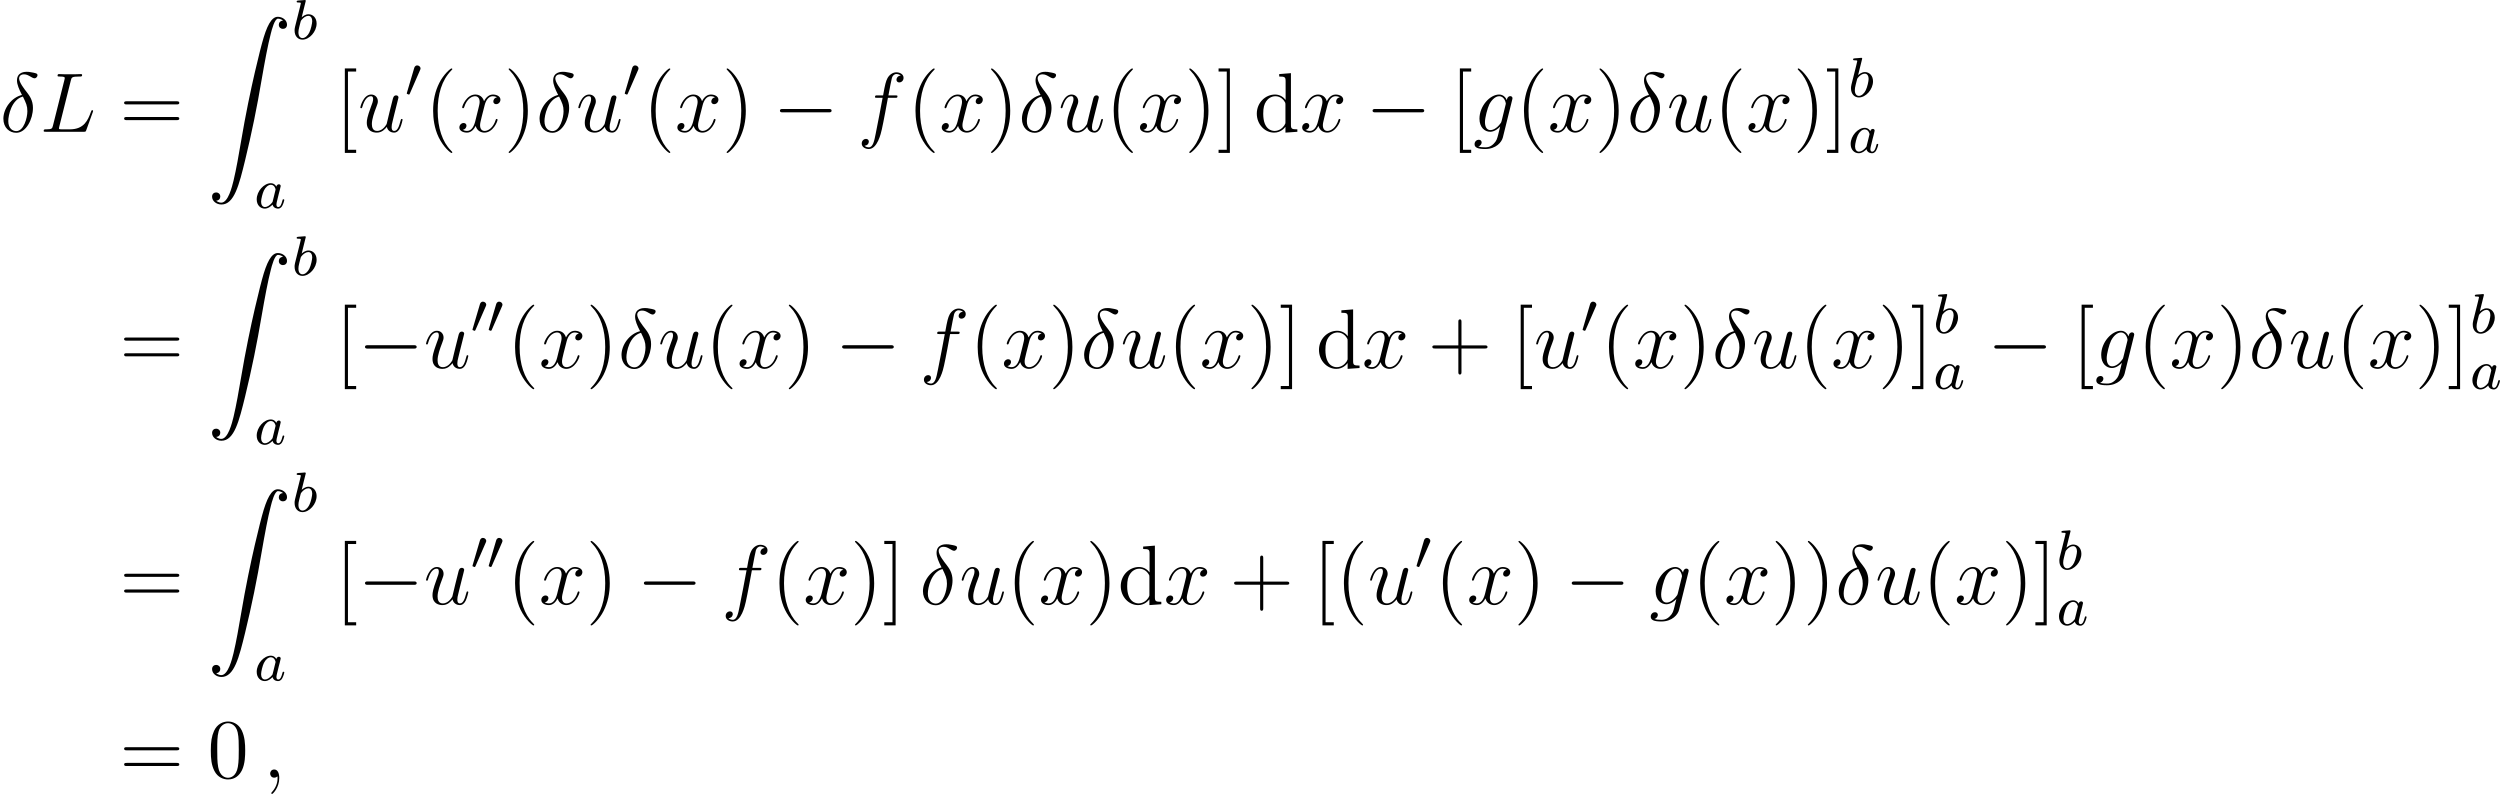 <?xml version='1.0' encoding='UTF-8'?>
<!-- This file was generated by dvisvgm 2.5 -->
<svg height='112.359pt' version='1.1' viewBox='55.861 78.708 353.783 112.359' width='353.783pt' xmlns='http://www.w3.org/2000/svg' xmlns:xlink='http://www.w3.org/1999/xlink'>
<defs>
<path d='M7.878 -2.75C8.082 -2.75 8.297 -2.75 8.297 -2.989S8.082 -3.228 7.878 -3.228H1.411C1.207 -3.228 0.992 -3.228 0.992 -2.989S1.207 -2.75 1.411 -2.75H7.878Z' id='g2-0'/>
<path d='M3.124 -3.037C3.053 -3.172 2.821 -3.515 2.335 -3.515C1.387 -3.515 0.343 -2.407 0.343 -1.227C0.343 -0.399 0.877 0.08 1.49 0.08C2 0.08 2.439 -0.327 2.582 -0.486C2.726 0.064 3.268 0.08 3.363 0.08C3.73 0.08 3.913 -0.223 3.977 -0.359C4.136 -0.646 4.248 -1.108 4.248 -1.14C4.248 -1.188 4.216 -1.243 4.121 -1.243S4.009 -1.196 3.961 -0.996C3.85 -0.558 3.698 -0.143 3.387 -0.143C3.204 -0.143 3.132 -0.295 3.132 -0.518C3.132 -0.654 3.204 -0.925 3.252 -1.124S3.419 -1.801 3.451 -1.945L3.61 -2.55C3.65 -2.742 3.738 -3.076 3.738 -3.116C3.738 -3.3 3.587 -3.363 3.483 -3.363C3.363 -3.363 3.164 -3.284 3.124 -3.037ZM2.582 -0.861C2.184 -0.311 1.769 -0.143 1.514 -0.143C1.148 -0.143 0.964 -0.478 0.964 -0.893C0.964 -1.267 1.18 -2.12 1.355 -2.471C1.586 -2.957 1.977 -3.292 2.343 -3.292C2.861 -3.292 3.013 -2.71 3.013 -2.614C3.013 -2.582 2.813 -1.801 2.766 -1.594C2.662 -1.219 2.662 -1.203 2.582 -0.861Z' id='g3-97'/>
<path d='M1.945 -5.292C1.953 -5.308 1.977 -5.412 1.977 -5.42C1.977 -5.46 1.945 -5.531 1.849 -5.531C1.817 -5.531 1.57 -5.507 1.387 -5.491L0.94 -5.46C0.765 -5.444 0.685 -5.436 0.685 -5.292C0.685 -5.181 0.797 -5.181 0.893 -5.181C1.275 -5.181 1.275 -5.133 1.275 -5.061C1.275 -5.013 1.196 -4.694 1.148 -4.511L0.454 -1.737C0.391 -1.467 0.391 -1.347 0.391 -1.211C0.391 -0.391 0.893 0.08 1.506 0.08C2.487 0.08 3.507 -1.052 3.507 -2.208C3.507 -2.997 2.997 -3.515 2.359 -3.515C1.913 -3.515 1.57 -3.228 1.395 -3.076L1.945 -5.292ZM1.506 -0.143C1.219 -0.143 0.933 -0.367 0.933 -0.948C0.933 -1.164 0.964 -1.363 1.06 -1.745C1.116 -1.977 1.172 -2.2 1.235 -2.431C1.275 -2.574 1.275 -2.59 1.371 -2.71C1.642 -3.045 2 -3.292 2.335 -3.292C2.734 -3.292 2.885 -2.901 2.885 -2.542C2.885 -2.248 2.71 -1.395 2.471 -0.925C2.264 -0.494 1.881 -0.143 1.506 -0.143Z' id='g3-98'/>
<path d='M1.243 26.026C1.626 26.002 1.829 25.739 1.829 25.441C1.829 25.046 1.53 24.855 1.255 24.855C0.968 24.855 0.669 25.034 0.669 25.453C0.669 26.062 1.267 26.564 1.997 26.564C3.814 26.564 4.495 23.767 5.344 20.3C6.265 16.522 7.042 12.708 7.687 8.871C8.13 6.324 8.572 3.933 8.978 2.391C9.122 1.805 9.528 0.263 9.995 0.263C10.365 0.263 10.664 0.49 10.712 0.538C10.317 0.562 10.114 0.825 10.114 1.124C10.114 1.518 10.413 1.71 10.688 1.71C10.975 1.71 11.274 1.53 11.274 1.112C11.274 0.466 10.628 0 9.971 0C9.062 0 8.393 1.303 7.735 3.742C7.699 3.873 6.073 9.875 4.758 17.694C4.447 19.523 4.101 21.519 3.706 23.181C3.491 24.054 2.941 26.301 1.973 26.301C1.542 26.301 1.255 26.026 1.243 26.026Z' id='g0-90'/>
<path d='M2.112 -3.778C2.152 -3.881 2.184 -3.937 2.184 -4.017C2.184 -4.28 1.945 -4.455 1.722 -4.455C1.403 -4.455 1.315 -4.176 1.283 -4.065L0.271 -0.63C0.239 -0.534 0.239 -0.51 0.239 -0.502C0.239 -0.43 0.287 -0.414 0.367 -0.391C0.51 -0.327 0.526 -0.327 0.542 -0.327C0.566 -0.327 0.614 -0.327 0.669 -0.462L2.112 -3.778Z' id='g1-48'/>
<path d='M3.108 -5.212C1.578 -4.842 0.478 -3.252 0.478 -1.853C0.478 -0.574 1.339 0.143 2.295 0.143C3.706 0.143 4.663 -1.793 4.663 -3.383C4.663 -4.459 4.16 -5.117 3.862 -5.511C3.419 -6.073 2.702 -6.994 2.702 -7.568C2.702 -7.771 2.857 -8.13 3.383 -8.13C3.754 -8.13 3.981 -7.998 4.34 -7.795C4.447 -7.723 4.722 -7.568 4.878 -7.568C5.129 -7.568 5.308 -7.819 5.308 -8.01C5.308 -8.237 5.129 -8.273 4.71 -8.369C4.148 -8.488 3.981 -8.488 3.778 -8.488S2.403 -8.488 2.403 -7.269C2.403 -6.683 2.702 -6.001 3.108 -5.212ZM3.24 -4.985C3.694 -4.041 3.873 -3.682 3.873 -2.905C3.873 -1.973 3.371 -0.096 2.307 -0.096C1.841 -0.096 1.172 -0.406 1.172 -1.518C1.172 -2.295 1.614 -4.555 3.24 -4.985Z' id='g4-14'/>
<path d='M2.331 0.048C2.331 -0.646 2.104 -1.16 1.614 -1.16C1.231 -1.16 1.04 -0.849 1.04 -0.586S1.219 0 1.626 0C1.781 0 1.913 -0.048 2.02 -0.155C2.044 -0.179 2.056 -0.179 2.068 -0.179C2.092 -0.179 2.092 -0.012 2.092 0.048C2.092 0.442 2.02 1.219 1.327 1.997C1.196 2.14 1.196 2.164 1.196 2.188C1.196 2.248 1.255 2.307 1.315 2.307C1.411 2.307 2.331 1.423 2.331 0.048Z' id='g4-59'/>
<path d='M4.388 -7.245C4.495 -7.699 4.531 -7.819 5.583 -7.819C5.906 -7.819 5.99 -7.819 5.99 -8.046C5.99 -8.165 5.858 -8.165 5.81 -8.165C5.571 -8.165 5.296 -8.141 5.057 -8.141H3.455C3.228 -8.141 2.965 -8.165 2.738 -8.165C2.642 -8.165 2.511 -8.165 2.511 -7.938C2.511 -7.819 2.618 -7.819 2.798 -7.819C3.527 -7.819 3.527 -7.723 3.527 -7.592C3.527 -7.568 3.527 -7.496 3.479 -7.317L1.865 -0.885C1.757 -0.466 1.733 -0.347 0.897 -0.347C0.669 -0.347 0.55 -0.347 0.55 -0.132C0.55 0 0.622 0 0.861 0H6.217C6.48 0 6.492 -0.012 6.575 -0.227L7.496 -2.774C7.52 -2.833 7.544 -2.905 7.544 -2.941C7.544 -3.013 7.484 -3.061 7.424 -3.061C7.412 -3.061 7.352 -3.061 7.329 -3.013C7.305 -3.001 7.305 -2.977 7.209 -2.75C6.826 -1.698 6.288 -0.347 4.268 -0.347H3.12C2.953 -0.347 2.929 -0.347 2.857 -0.359C2.726 -0.371 2.714 -0.395 2.714 -0.49C2.714 -0.574 2.738 -0.646 2.762 -0.753L4.388 -7.245Z' id='g4-76'/>
<path d='M5.332 -4.806C5.571 -4.806 5.667 -4.806 5.667 -5.033C5.667 -5.153 5.571 -5.153 5.356 -5.153H4.388C4.615 -6.384 4.782 -7.233 4.878 -7.615C4.949 -7.902 5.2 -8.177 5.511 -8.177C5.762 -8.177 6.013 -8.07 6.133 -7.962C5.667 -7.914 5.523 -7.568 5.523 -7.364C5.523 -7.125 5.703 -6.982 5.93 -6.982C6.169 -6.982 6.528 -7.185 6.528 -7.639C6.528 -8.141 6.025 -8.416 5.499 -8.416C4.985 -8.416 4.483 -8.034 4.244 -7.568C4.029 -7.149 3.909 -6.719 3.634 -5.153H2.833C2.606 -5.153 2.487 -5.153 2.487 -4.937C2.487 -4.806 2.558 -4.806 2.798 -4.806H3.563C3.347 -3.694 2.857 -0.992 2.582 0.287C2.379 1.327 2.2 2.2 1.602 2.2C1.566 2.2 1.219 2.2 1.004 1.973C1.614 1.925 1.614 1.399 1.614 1.387C1.614 1.148 1.435 1.004 1.207 1.004C0.968 1.004 0.61 1.207 0.61 1.662C0.61 2.176 1.136 2.439 1.602 2.439C2.821 2.439 3.324 0.251 3.455 -0.347C3.67 -1.267 4.256 -4.447 4.316 -4.806H5.332Z' id='g4-102'/>
<path d='M4.041 -1.518C3.993 -1.327 3.969 -1.279 3.814 -1.1C3.324 -0.466 2.821 -0.239 2.451 -0.239C2.056 -0.239 1.686 -0.55 1.686 -1.375C1.686 -2.008 2.044 -3.347 2.307 -3.885C2.654 -4.555 3.192 -5.033 3.694 -5.033C4.483 -5.033 4.639 -4.053 4.639 -3.981L4.603 -3.814L4.041 -1.518ZM4.782 -4.483C4.627 -4.83 4.292 -5.272 3.694 -5.272C2.391 -5.272 0.909 -3.634 0.909 -1.853C0.909 -0.61 1.662 0 2.427 0C3.061 0 3.622 -0.502 3.838 -0.741L3.575 0.335C3.407 0.992 3.335 1.291 2.905 1.71C2.415 2.2 1.961 2.2 1.698 2.2C1.339 2.2 1.04 2.176 0.741 2.08C1.124 1.973 1.219 1.638 1.219 1.506C1.219 1.315 1.076 1.124 0.813 1.124C0.526 1.124 0.215 1.363 0.215 1.757C0.215 2.248 0.705 2.439 1.722 2.439C3.264 2.439 4.065 1.447 4.22 0.801L5.547 -4.555C5.583 -4.698 5.583 -4.722 5.583 -4.746C5.583 -4.914 5.452 -5.045 5.272 -5.045C4.985 -5.045 4.818 -4.806 4.782 -4.483Z' id='g4-103'/>
<path d='M4.077 -0.693C4.232 -0.024 4.806 0.12 5.093 0.12C5.475 0.12 5.762 -0.132 5.954 -0.538C6.157 -0.968 6.312 -1.674 6.312 -1.71C6.312 -1.769 6.265 -1.817 6.193 -1.817C6.085 -1.817 6.073 -1.757 6.025 -1.578C5.81 -0.753 5.595 -0.12 5.117 -0.12C4.758 -0.12 4.758 -0.514 4.758 -0.669C4.758 -0.944 4.794 -1.064 4.914 -1.566C4.997 -1.889 5.081 -2.212 5.153 -2.546L5.643 -4.495C5.727 -4.794 5.727 -4.818 5.727 -4.854C5.727 -5.033 5.583 -5.153 5.404 -5.153C5.057 -5.153 4.973 -4.854 4.902 -4.555C4.782 -4.089 4.136 -1.518 4.053 -1.1C4.041 -1.1 3.575 -0.12 2.702 -0.12C2.08 -0.12 1.961 -0.658 1.961 -1.1C1.961 -1.781 2.295 -2.738 2.606 -3.539C2.75 -3.921 2.809 -4.077 2.809 -4.316C2.809 -4.83 2.439 -5.272 1.865 -5.272C0.765 -5.272 0.323 -3.539 0.323 -3.443C0.323 -3.395 0.371 -3.335 0.454 -3.335C0.562 -3.335 0.574 -3.383 0.622 -3.551C0.909 -4.579 1.375 -5.033 1.829 -5.033C1.949 -5.033 2.14 -5.021 2.14 -4.639C2.14 -4.328 2.008 -3.981 1.829 -3.527C1.303 -2.104 1.243 -1.65 1.243 -1.291C1.243 -0.072 2.164 0.12 2.654 0.12C3.419 0.12 3.838 -0.406 4.077 -0.693Z' id='g4-117'/>
<path d='M5.667 -4.878C5.284 -4.806 5.141 -4.519 5.141 -4.292C5.141 -4.005 5.368 -3.909 5.535 -3.909C5.894 -3.909 6.145 -4.22 6.145 -4.543C6.145 -5.045 5.571 -5.272 5.069 -5.272C4.34 -5.272 3.933 -4.555 3.826 -4.328C3.551 -5.224 2.809 -5.272 2.594 -5.272C1.375 -5.272 0.729 -3.706 0.729 -3.443C0.729 -3.395 0.777 -3.335 0.861 -3.335C0.956 -3.335 0.98 -3.407 1.004 -3.455C1.411 -4.782 2.212 -5.033 2.558 -5.033C3.096 -5.033 3.204 -4.531 3.204 -4.244C3.204 -3.981 3.132 -3.706 2.989 -3.132L2.582 -1.494C2.403 -0.777 2.056 -0.12 1.423 -0.12C1.363 -0.12 1.064 -0.12 0.813 -0.275C1.243 -0.359 1.339 -0.717 1.339 -0.861C1.339 -1.1 1.16 -1.243 0.933 -1.243C0.646 -1.243 0.335 -0.992 0.335 -0.61C0.335 -0.108 0.897 0.12 1.411 0.12C1.985 0.12 2.391 -0.335 2.642 -0.825C2.833 -0.12 3.431 0.12 3.873 0.12C5.093 0.12 5.738 -1.447 5.738 -1.71C5.738 -1.769 5.691 -1.817 5.619 -1.817C5.511 -1.817 5.499 -1.757 5.464 -1.662C5.141 -0.61 4.447 -0.12 3.909 -0.12C3.491 -0.12 3.264 -0.43 3.264 -0.921C3.264 -1.184 3.312 -1.375 3.503 -2.164L3.921 -3.79C4.101 -4.507 4.507 -5.033 5.057 -5.033C5.081 -5.033 5.416 -5.033 5.667 -4.878Z' id='g4-120'/>
<path d='M3.885 2.905C3.885 2.869 3.885 2.845 3.682 2.642C2.487 1.435 1.817 -0.538 1.817 -2.977C1.817 -5.296 2.379 -7.293 3.766 -8.703C3.885 -8.811 3.885 -8.835 3.885 -8.871C3.885 -8.942 3.826 -8.966 3.778 -8.966C3.622 -8.966 2.642 -8.106 2.056 -6.934C1.447 -5.727 1.172 -4.447 1.172 -2.977C1.172 -1.913 1.339 -0.49 1.961 0.789C2.666 2.224 3.646 3.001 3.778 3.001C3.826 3.001 3.885 2.977 3.885 2.905Z' id='g5-40'/>
<path d='M3.371 -2.977C3.371 -3.885 3.252 -5.368 2.582 -6.755C1.877 -8.189 0.897 -8.966 0.765 -8.966C0.717 -8.966 0.658 -8.942 0.658 -8.871C0.658 -8.835 0.658 -8.811 0.861 -8.608C2.056 -7.4 2.726 -5.428 2.726 -2.989C2.726 -0.669 2.164 1.327 0.777 2.738C0.658 2.845 0.658 2.869 0.658 2.905C0.658 2.977 0.717 3.001 0.765 3.001C0.921 3.001 1.901 2.14 2.487 0.968C3.096 -0.251 3.371 -1.542 3.371 -2.977Z' id='g5-41'/>
<path d='M4.77 -2.762H8.07C8.237 -2.762 8.452 -2.762 8.452 -2.977C8.452 -3.204 8.249 -3.204 8.07 -3.204H4.77V-6.504C4.77 -6.671 4.77 -6.886 4.555 -6.886C4.328 -6.886 4.328 -6.683 4.328 -6.504V-3.204H1.028C0.861 -3.204 0.646 -3.204 0.646 -2.989C0.646 -2.762 0.849 -2.762 1.028 -2.762H4.328V0.538C4.328 0.705 4.328 0.921 4.543 0.921C4.77 0.921 4.77 0.717 4.77 0.538V-2.762Z' id='g5-43'/>
<path d='M5.356 -3.826C5.356 -4.818 5.296 -5.786 4.866 -6.695C4.376 -7.687 3.515 -7.95 2.929 -7.95C2.236 -7.95 1.387 -7.603 0.944 -6.611C0.61 -5.858 0.49 -5.117 0.49 -3.826C0.49 -2.666 0.574 -1.793 1.004 -0.944C1.47 -0.036 2.295 0.251 2.917 0.251C3.957 0.251 4.555 -0.371 4.902 -1.064C5.332 -1.961 5.356 -3.132 5.356 -3.826ZM2.917 0.012C2.534 0.012 1.757 -0.203 1.53 -1.506C1.399 -2.224 1.399 -3.132 1.399 -3.969C1.399 -4.949 1.399 -5.834 1.59 -6.539C1.793 -7.34 2.403 -7.711 2.917 -7.711C3.371 -7.711 4.065 -7.436 4.292 -6.408C4.447 -5.727 4.447 -4.782 4.447 -3.969C4.447 -3.168 4.447 -2.26 4.316 -1.53C4.089 -0.215 3.335 0.012 2.917 0.012Z' id='g5-48'/>
<path d='M8.07 -3.873C8.237 -3.873 8.452 -3.873 8.452 -4.089C8.452 -4.316 8.249 -4.316 8.07 -4.316H1.028C0.861 -4.316 0.646 -4.316 0.646 -4.101C0.646 -3.873 0.849 -3.873 1.028 -3.873H8.07ZM8.07 -1.65C8.237 -1.65 8.452 -1.65 8.452 -1.865C8.452 -2.092 8.249 -2.092 8.07 -2.092H1.028C0.861 -2.092 0.646 -2.092 0.646 -1.877C0.646 -1.65 0.849 -1.65 1.028 -1.65H8.07Z' id='g5-61'/>
<path d='M2.989 2.989V2.546H1.829V-8.524H2.989V-8.966H1.387V2.989H2.989Z' id='g5-91'/>
<path d='M1.853 -8.966H0.251V-8.524H1.411V2.546H0.251V2.989H1.853V-8.966Z' id='g5-93'/>
<path d='M3.587 -8.165V-7.819C4.4 -7.819 4.495 -7.735 4.495 -7.149V-4.507C4.244 -4.854 3.73 -5.272 3.001 -5.272C1.614 -5.272 0.418 -4.101 0.418 -2.57C0.418 -1.052 1.554 0.12 2.869 0.12C3.778 0.12 4.304 -0.478 4.471 -0.705V0.12L6.157 0V-0.347C5.344 -0.347 5.248 -0.43 5.248 -1.016V-8.297L3.587 -8.165ZM4.471 -1.399C4.471 -1.184 4.471 -1.148 4.304 -0.885C4.017 -0.466 3.527 -0.12 2.929 -0.12C2.618 -0.12 1.327 -0.239 1.327 -2.558C1.327 -3.419 1.47 -3.897 1.733 -4.292C1.973 -4.663 2.451 -5.033 3.049 -5.033C3.79 -5.033 4.208 -4.495 4.328 -4.304C4.471 -4.101 4.471 -4.077 4.471 -3.862V-1.399Z' id='g5-100'/>
</defs>
<g id='page1'>
<use x='55.861' xlink:href='#g4-14' y='97.357'/>
<use x='61.493' xlink:href='#g4-76' y='97.357'/>
<use x='72.779' xlink:href='#g5-61' y='97.357'/>
<use x='85.204' xlink:href='#g0-90' y='81.085'/>
<use x='97.159' xlink:href='#g3-98' y='84.24'/>
<use x='91.846' xlink:href='#g3-97' y='108.15'/>
<use x='103.273' xlink:href='#g5-91' y='97.357'/>
<use x='106.524' xlink:href='#g4-117' y='97.357'/>
<use x='113.187' xlink:href='#g1-48' y='92.421'/>
<use x='115.982' xlink:href='#g5-40' y='97.357'/>
<use x='120.534' xlink:href='#g4-120' y='97.357'/>
<use x='127.186' xlink:href='#g5-41' y='97.357'/>
<use x='131.739' xlink:href='#g4-14' y='97.357'/>
<use x='137.372' xlink:href='#g4-117' y='97.357'/>
<use x='144.034' xlink:href='#g1-48' y='92.421'/>
<use x='146.829' xlink:href='#g5-40' y='97.357'/>
<use x='151.381' xlink:href='#g4-120' y='97.357'/>
<use x='158.033' xlink:href='#g5-41' y='97.357'/>
<use x='165.242' xlink:href='#g2-0' y='97.357'/>
<use x='177.198' xlink:href='#g4-102' y='97.357'/>
<use x='184.244' xlink:href='#g5-40' y='97.357'/>
<use x='188.796' xlink:href='#g4-120' y='97.357'/>
<use x='195.448' xlink:href='#g5-41' y='97.357'/>
<use x='200.001' xlink:href='#g4-14' y='97.357'/>
<use x='205.634' xlink:href='#g4-117' y='97.357'/>
<use x='212.296' xlink:href='#g5-40' y='97.357'/>
<use x='216.849' xlink:href='#g4-120' y='97.357'/>
<use x='223.501' xlink:href='#g5-41' y='97.357'/>
<use x='228.053' xlink:href='#g5-93' y='97.357'/>
<use x='233.297' xlink:href='#g5-100' y='97.357'/>
<use x='239.8' xlink:href='#g4-120' y='97.357'/>
<use x='249.109' xlink:href='#g2-0' y='97.357'/>
<use x='261.064' xlink:href='#g5-91' y='97.357'/>
<use x='264.316' xlink:href='#g4-103' y='97.357'/>
<use x='270.35' xlink:href='#g5-40' y='97.357'/>
<use x='274.903' xlink:href='#g4-120' y='97.357'/>
<use x='281.555' xlink:href='#g5-41' y='97.357'/>
<use x='286.107' xlink:href='#g4-14' y='97.357'/>
<use x='291.74' xlink:href='#g4-117' y='97.357'/>
<use x='298.402' xlink:href='#g5-40' y='97.357'/>
<use x='302.955' xlink:href='#g4-120' y='97.357'/>
<use x='309.607' xlink:href='#g5-41' y='97.357'/>
<use x='314.159' xlink:href='#g5-93' y='97.357'/>
<use x='317.411' xlink:href='#g3-98' y='92.421'/>
<use x='317.411' xlink:href='#g3-97' y='100.313'/>
<use x='72.779' xlink:href='#g5-61' y='130.788'/>
<use x='85.204' xlink:href='#g0-90' y='114.515'/>
<use x='97.159' xlink:href='#g3-98' y='117.67'/>
<use x='91.846' xlink:href='#g3-97' y='141.581'/>
<use x='103.273' xlink:href='#g5-91' y='130.788'/>
<use x='106.524' xlink:href='#g2-0' y='130.788'/>
<use x='115.823' xlink:href='#g4-117' y='130.788'/>
<use x='122.485' xlink:href='#g1-48' y='125.852'/>
<use x='124.782' xlink:href='#g1-48' y='125.852'/>
<use x='127.577' xlink:href='#g5-40' y='130.788'/>
<use x='132.13' xlink:href='#g4-120' y='130.788'/>
<use x='138.782' xlink:href='#g5-41' y='130.788'/>
<use x='143.334' xlink:href='#g4-14' y='130.788'/>
<use x='148.967' xlink:href='#g4-117' y='130.788'/>
<use x='155.629' xlink:href='#g5-40' y='130.788'/>
<use x='160.182' xlink:href='#g4-120' y='130.788'/>
<use x='166.834' xlink:href='#g5-41' y='130.788'/>
<use x='174.043' xlink:href='#g2-0' y='130.788'/>
<use x='185.998' xlink:href='#g4-102' y='130.788'/>
<use x='193.044' xlink:href='#g5-40' y='130.788'/>
<use x='197.597' xlink:href='#g4-120' y='130.788'/>
<use x='204.249' xlink:href='#g5-41' y='130.788'/>
<use x='208.801' xlink:href='#g4-14' y='130.788'/>
<use x='214.434' xlink:href='#g4-117' y='130.788'/>
<use x='221.097' xlink:href='#g5-40' y='130.788'/>
<use x='225.649' xlink:href='#g4-120' y='130.788'/>
<use x='232.301' xlink:href='#g5-41' y='130.788'/>
<use x='236.853' xlink:href='#g5-93' y='130.788'/>
<use x='242.097' xlink:href='#g5-100' y='130.788'/>
<use x='248.601' xlink:href='#g4-120' y='130.788'/>
<use x='257.909' xlink:href='#g5-43' y='130.788'/>
<use x='269.671' xlink:href='#g5-91' y='130.788'/>
<use x='272.922' xlink:href='#g4-117' y='130.788'/>
<use x='279.585' xlink:href='#g1-48' y='125.852'/>
<use x='282.38' xlink:href='#g5-40' y='130.788'/>
<use x='286.932' xlink:href='#g4-120' y='130.788'/>
<use x='293.584' xlink:href='#g5-41' y='130.788'/>
<use x='298.137' xlink:href='#g4-14' y='130.788'/>
<use x='303.77' xlink:href='#g4-117' y='130.788'/>
<use x='310.432' xlink:href='#g5-40' y='130.788'/>
<use x='314.984' xlink:href='#g4-120' y='130.788'/>
<use x='321.637' xlink:href='#g5-41' y='130.788'/>
<use x='326.189' xlink:href='#g5-93' y='130.788'/>
<use x='329.441' xlink:href='#g3-98' y='125.852'/>
<use x='329.441' xlink:href='#g3-97' y='133.743'/>
<use x='337.093' xlink:href='#g2-0' y='130.788'/>
<use x='349.048' xlink:href='#g5-91' y='130.788'/>
<use x='352.3' xlink:href='#g4-103' y='130.788'/>
<use x='358.334' xlink:href='#g5-40' y='130.788'/>
<use x='362.887' xlink:href='#g4-120' y='130.788'/>
<use x='369.539' xlink:href='#g5-41' y='130.788'/>
<use x='374.091' xlink:href='#g4-14' y='130.788'/>
<use x='379.724' xlink:href='#g4-117' y='130.788'/>
<use x='386.387' xlink:href='#g5-40' y='130.788'/>
<use x='390.939' xlink:href='#g4-120' y='130.788'/>
<use x='397.591' xlink:href='#g5-41' y='130.788'/>
<use x='402.143' xlink:href='#g5-93' y='130.788'/>
<use x='405.395' xlink:href='#g3-98' y='125.852'/>
<use x='405.395' xlink:href='#g3-97' y='133.743'/>
<use x='72.779' xlink:href='#g5-61' y='164.218'/>
<use x='85.204' xlink:href='#g0-90' y='147.946'/>
<use x='97.159' xlink:href='#g3-98' y='151.101'/>
<use x='91.846' xlink:href='#g3-97' y='175.011'/>
<use x='103.273' xlink:href='#g5-91' y='164.218'/>
<use x='106.524' xlink:href='#g2-0' y='164.218'/>
<use x='115.823' xlink:href='#g4-117' y='164.218'/>
<use x='122.485' xlink:href='#g1-48' y='159.282'/>
<use x='124.782' xlink:href='#g1-48' y='159.282'/>
<use x='127.577' xlink:href='#g5-40' y='164.218'/>
<use x='132.13' xlink:href='#g4-120' y='164.218'/>
<use x='138.782' xlink:href='#g5-41' y='164.218'/>
<use x='145.991' xlink:href='#g2-0' y='164.218'/>
<use x='157.946' xlink:href='#g4-102' y='164.218'/>
<use x='164.992' xlink:href='#g5-40' y='164.218'/>
<use x='169.545' xlink:href='#g4-120' y='164.218'/>
<use x='176.197' xlink:href='#g5-41' y='164.218'/>
<use x='180.749' xlink:href='#g5-93' y='164.218'/>
<use x='185.993' xlink:href='#g4-14' y='164.218'/>
<use x='191.626' xlink:href='#g4-117' y='164.218'/>
<use x='198.289' xlink:href='#g5-40' y='164.218'/>
<use x='202.841' xlink:href='#g4-120' y='164.218'/>
<use x='209.493' xlink:href='#g5-41' y='164.218'/>
<use x='214.045' xlink:href='#g5-100' y='164.218'/>
<use x='220.549' xlink:href='#g4-120' y='164.218'/>
<use x='229.857' xlink:href='#g5-43' y='164.218'/>
<use x='241.619' xlink:href='#g5-91' y='164.218'/>
<use x='244.87' xlink:href='#g5-40' y='164.218'/>
<use x='249.423' xlink:href='#g4-117' y='164.218'/>
<use x='256.085' xlink:href='#g1-48' y='159.282'/>
<use x='258.88' xlink:href='#g5-40' y='164.218'/>
<use x='263.433' xlink:href='#g4-120' y='164.218'/>
<use x='270.085' xlink:href='#g5-41' y='164.218'/>
<use x='277.294' xlink:href='#g2-0' y='164.218'/>
<use x='289.249' xlink:href='#g4-103' y='164.218'/>
<use x='295.283' xlink:href='#g5-40' y='164.218'/>
<use x='299.835' xlink:href='#g4-120' y='164.218'/>
<use x='306.487' xlink:href='#g5-41' y='164.218'/>
<use x='311.04' xlink:href='#g5-41' y='164.218'/>
<use x='315.592' xlink:href='#g4-14' y='164.218'/>
<use x='321.225' xlink:href='#g4-117' y='164.218'/>
<use x='327.887' xlink:href='#g5-40' y='164.218'/>
<use x='332.44' xlink:href='#g4-120' y='164.218'/>
<use x='339.092' xlink:href='#g5-41' y='164.218'/>
<use x='343.644' xlink:href='#g5-93' y='164.218'/>
<use x='346.896' xlink:href='#g3-98' y='159.282'/>
<use x='346.896' xlink:href='#g3-97' y='167.174'/>
<use x='72.779' xlink:href='#g5-61' y='188.76'/>
<use x='85.204' xlink:href='#g5-48' y='188.76'/>
<use x='93.05' xlink:href='#g4-59' y='188.76'/>
</g>
</svg>